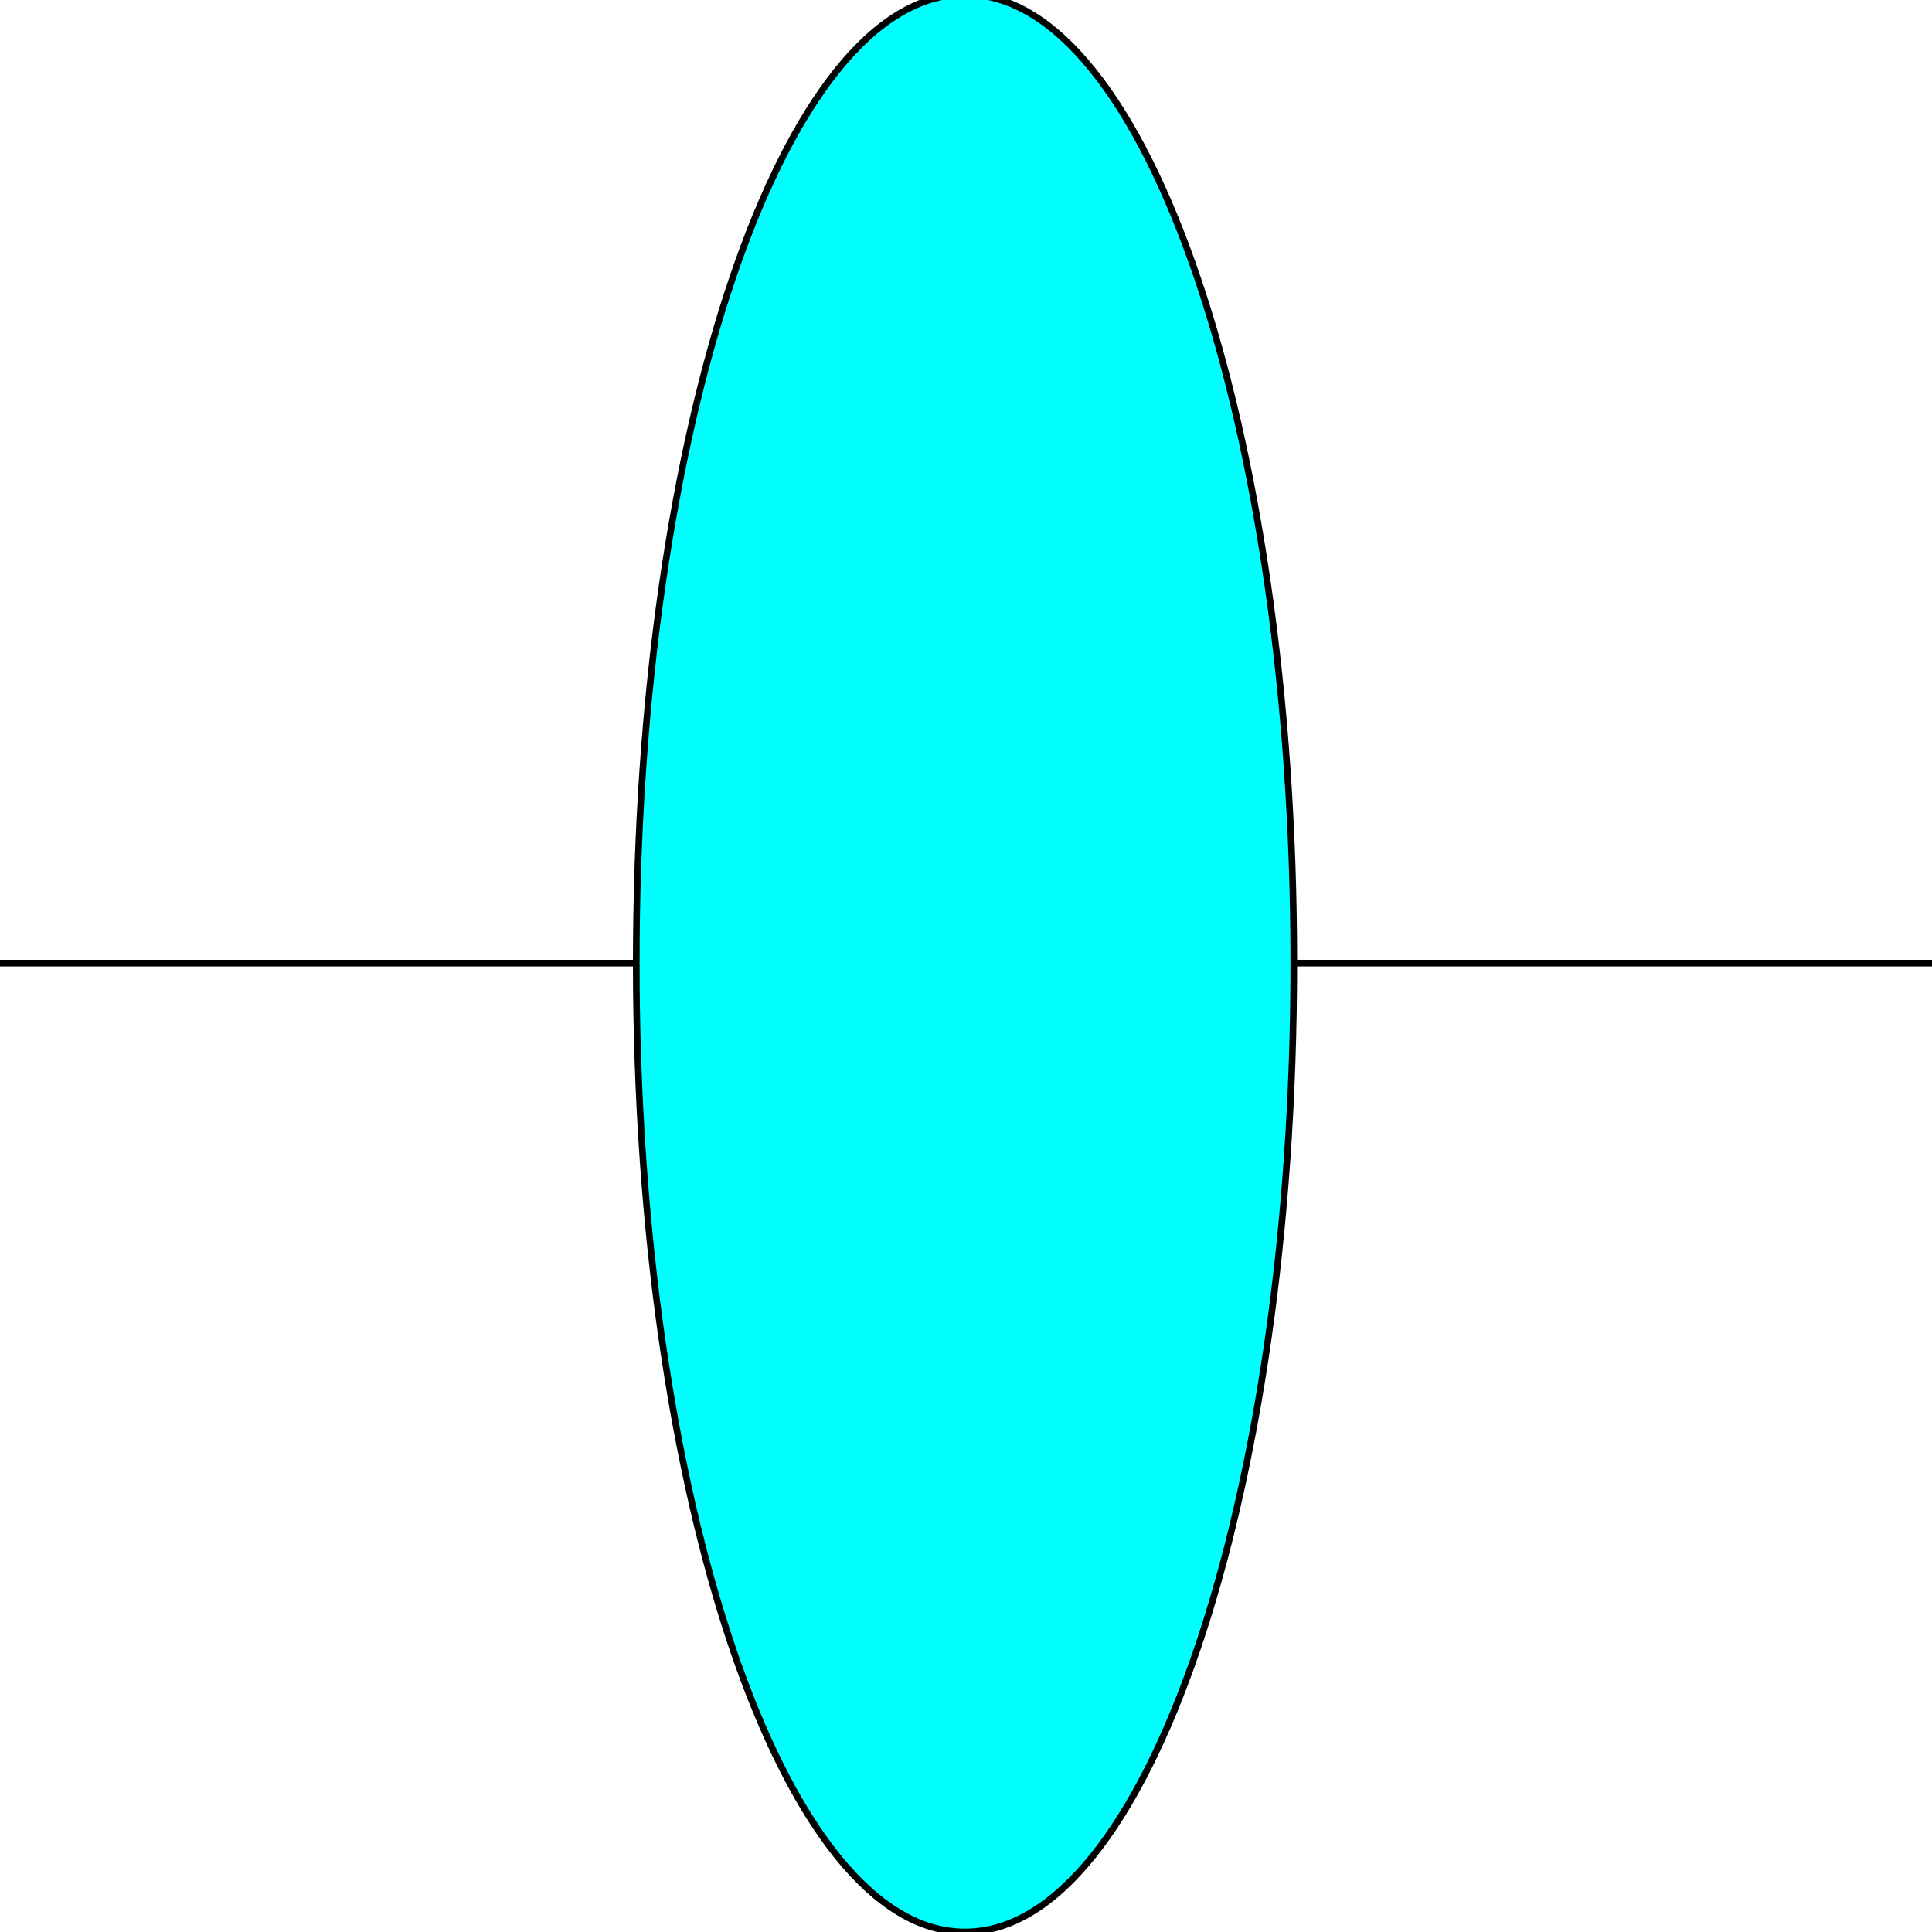 <svg width="150" height="150" viewBox="0 0 150 150" fill="none" xmlns="http://www.w3.org/2000/svg">
<g clip-path="url(#clip0_2109_180400)">
<path d="M74.925 150.001C89.022 150.001 100.45 116.323 100.45 74.78C100.45 33.236 89.022 -0.441 74.925 -0.441C60.828 -0.441 49.399 33.236 49.399 74.78C49.399 116.323 60.828 150.001 74.925 150.001Z" fill="#00FFFF" stroke="black" stroke-width="0.516"/>
<path d="M49.399 74.777H0" stroke="black" stroke-width="0.516"/>
<path d="M150 74.777H100.45" stroke="black" stroke-width="0.516"/>
</g>
<defs>
<clipPath id="clip0_2109_180400">
<rect width="150" height="150" fill="white"/>
</clipPath>
</defs>
</svg>
